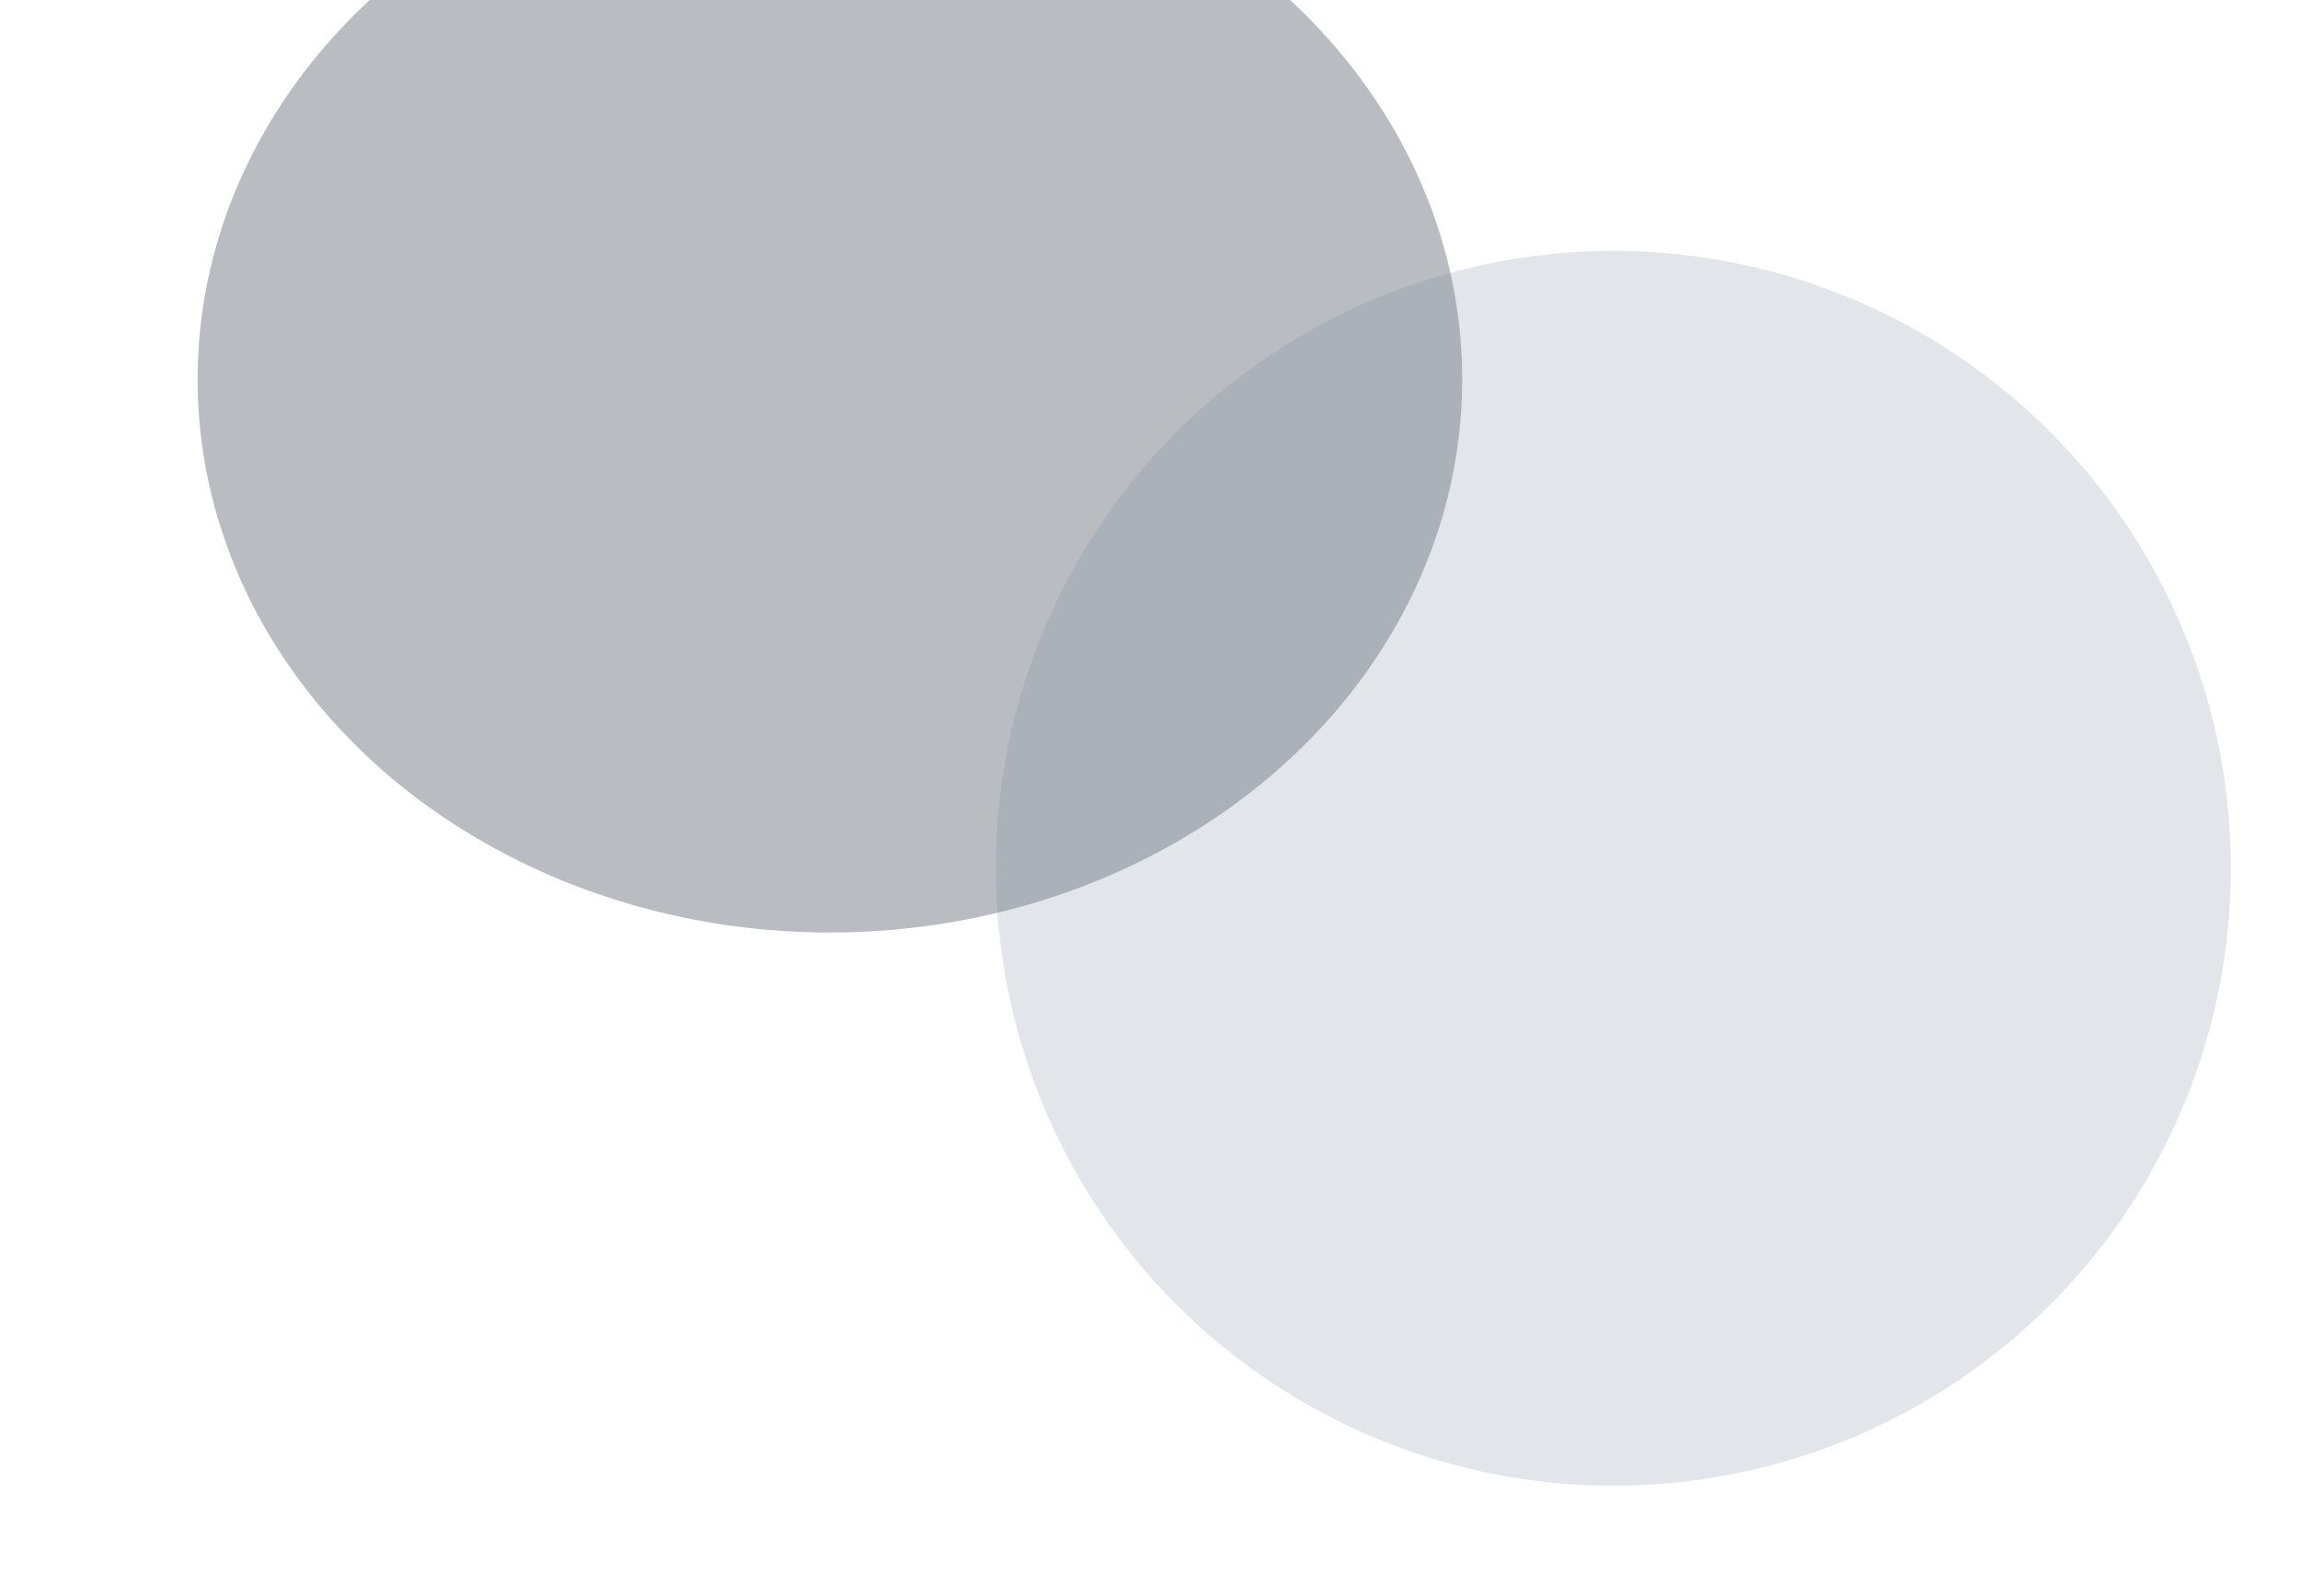 <svg width="1164" height="808" viewBox="0 0 1164 808" fill="none" xmlns="http://www.w3.org/2000/svg">
<g filter="url(#filter0_f_301_1016)">
<ellipse cx="420" cy="192" rx="320" ry="280" fill="#525C67" fill-opacity="0.4"/>
</g>
<g filter="url(#filter1_f_301_1016)">
<circle cx="816.5" cy="439.5" r="312.5" fill="#71849A" fill-opacity="0.2"/>
</g>
<defs>
<filter id="filter0_f_301_1016" x="0" y="-188" width="840" height="760" filterUnits="userSpaceOnUse" color-interpolation-filters="sRGB">
<feFlood flood-opacity="0" result="BackgroundImageFix"/>
<feBlend mode="normal" in="SourceGraphic" in2="BackgroundImageFix" result="shape"/>
<feGaussianBlur stdDeviation="50" result="effect1_foregroundBlur_301_1016"/>
</filter>
<filter id="filter1_f_301_1016" x="404" y="27" width="825" height="825" filterUnits="userSpaceOnUse" color-interpolation-filters="sRGB">
<feFlood flood-opacity="0" result="BackgroundImageFix"/>
<feBlend mode="normal" in="SourceGraphic" in2="BackgroundImageFix" result="shape"/>
<feGaussianBlur stdDeviation="50" result="effect1_foregroundBlur_301_1016"/>
</filter>
</defs>
</svg>

